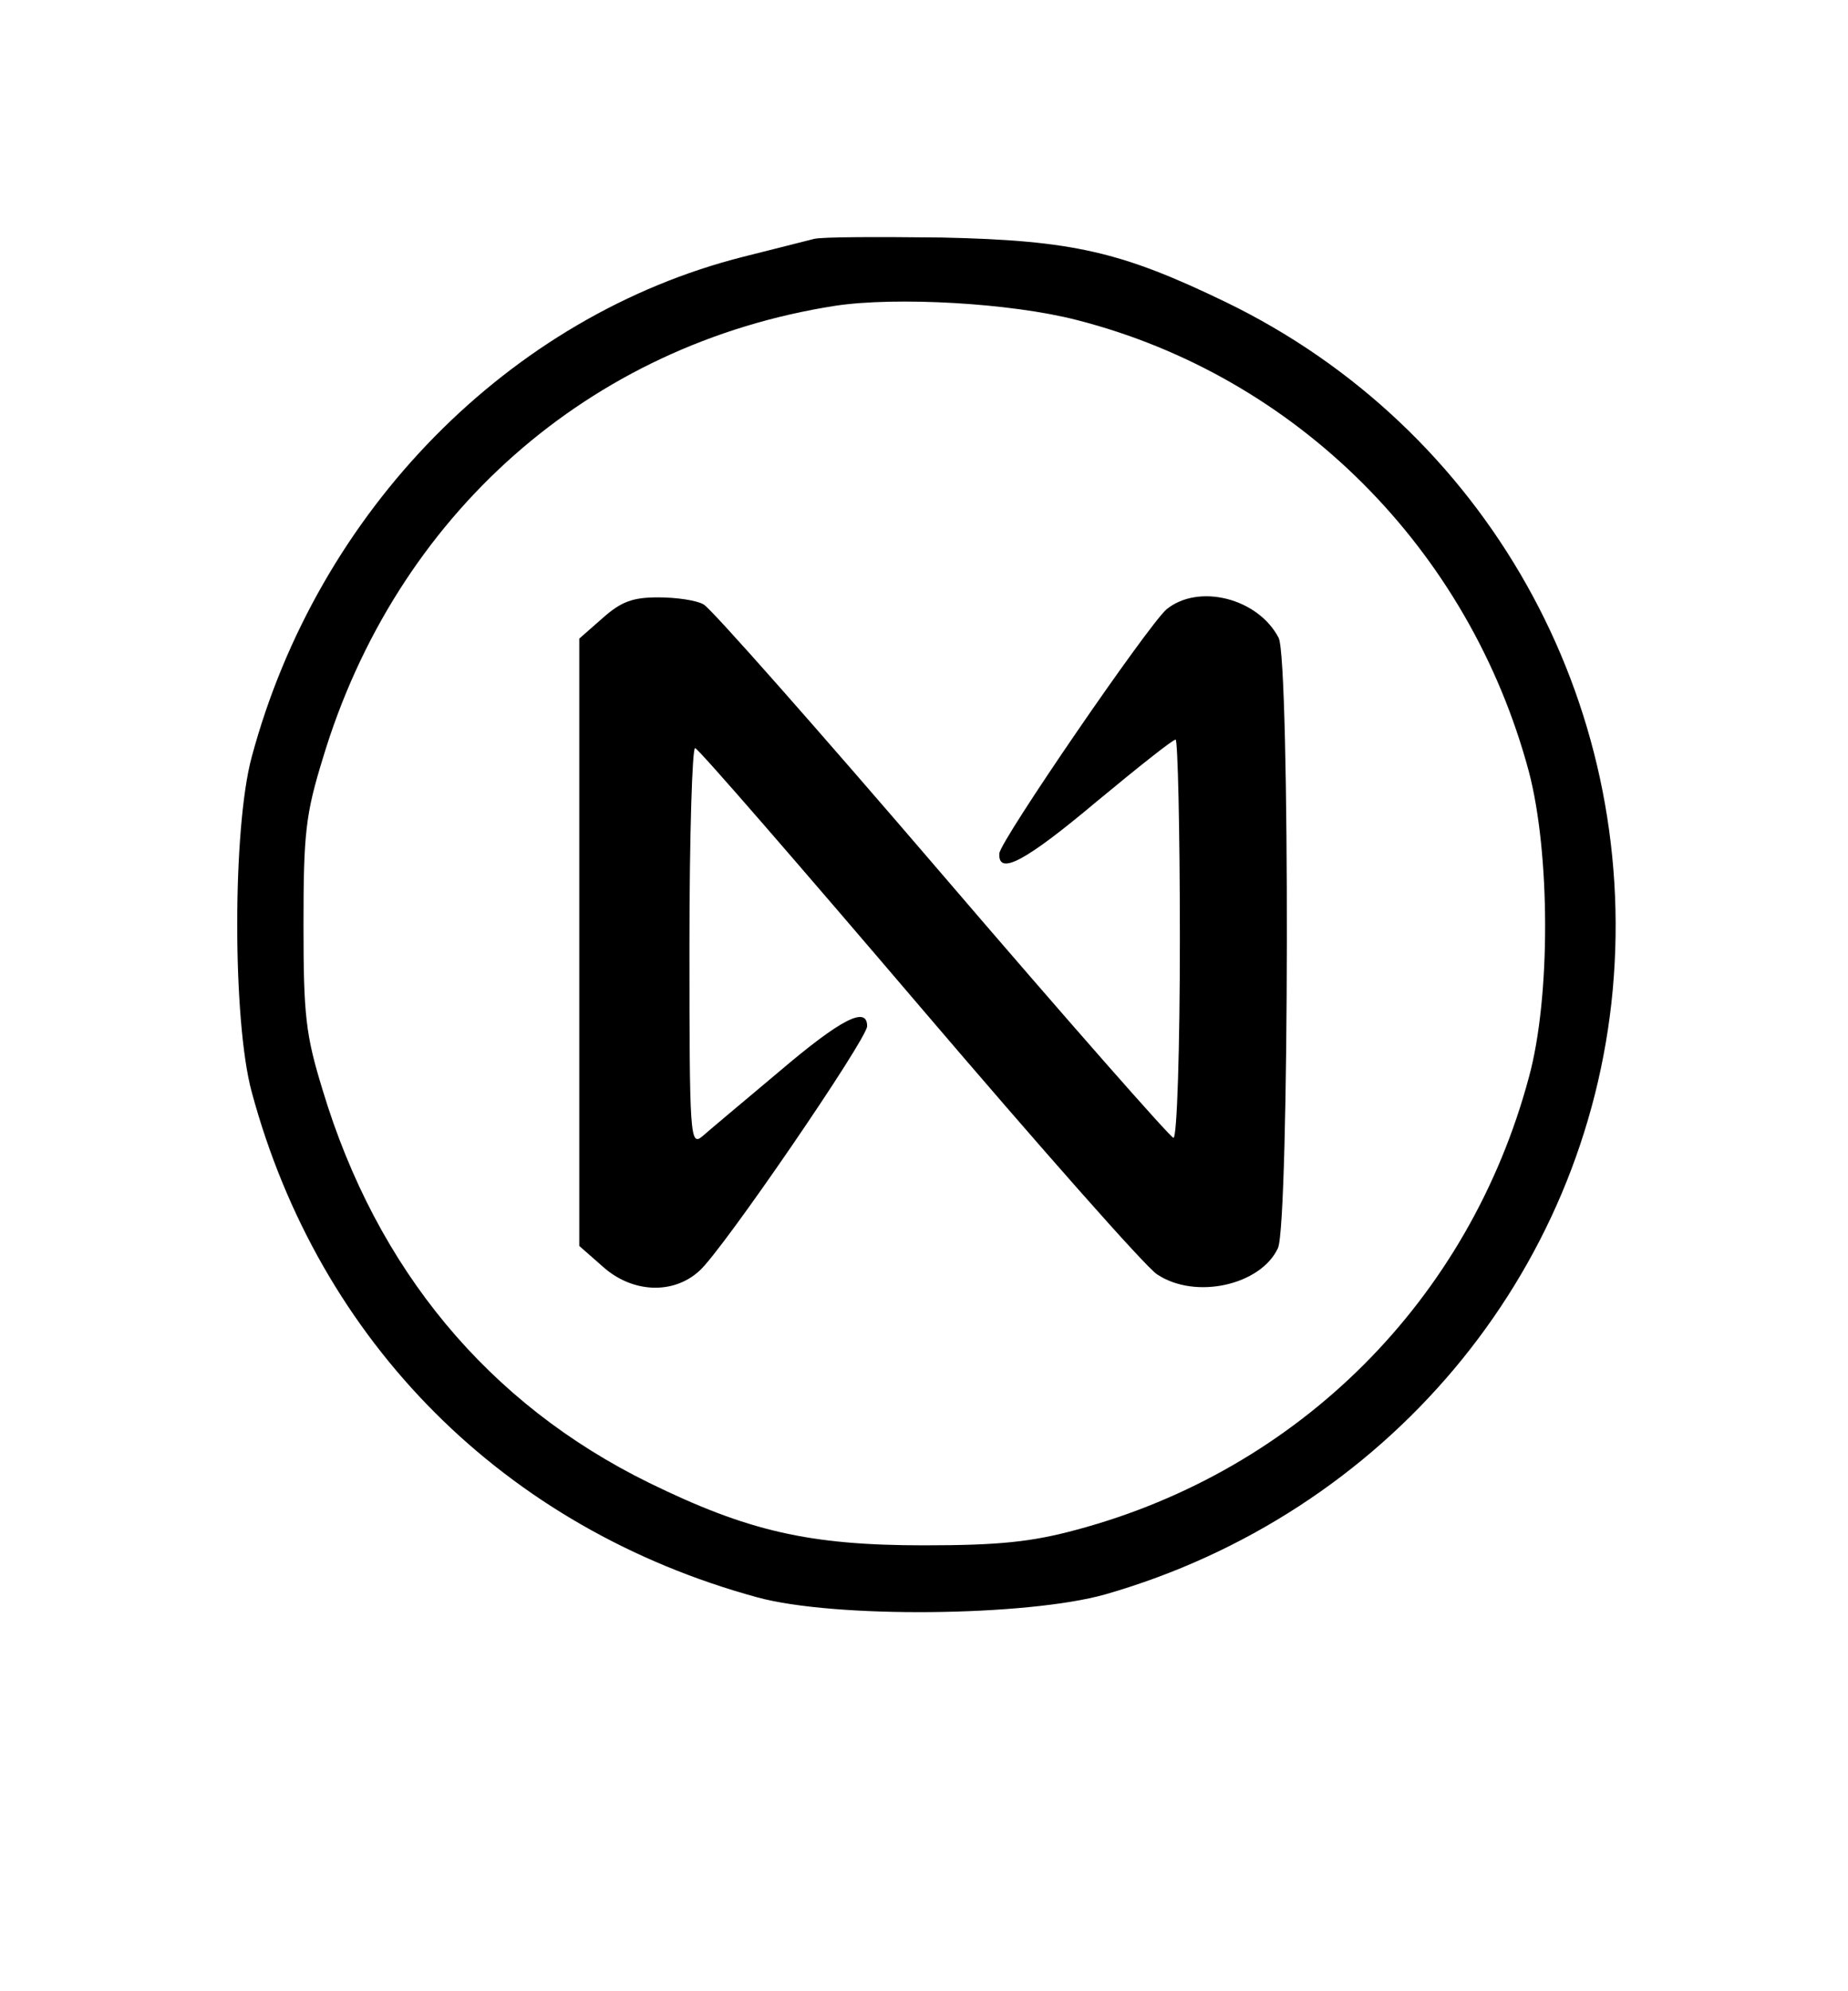 <?xml version="1.0" standalone="no"?>
<!DOCTYPE svg PUBLIC "-//W3C//DTD SVG 20010904//EN"
 "http://www.w3.org/TR/2001/REC-SVG-20010904/DTD/svg10.dtd">
<svg version="1.0" xmlns="http://www.w3.org/2000/svg"
 width="260pt" height="280pt" viewBox="0 0 260 280"
 preserveAspectRatio="xMidYMid meet">
<g transform="translate(0,280) scale(0.1,-0.1)"
fill="#000000" stroke="none">
<path d="M1145 2464 c-11 -3 -56 -14 -99 -25 -329 -83 -599 -357 -692 -704
-27 -100 -27 -370 0 -470 95 -353 356 -614 711 -711 109 -30 380 -27 490 4
394 113 677 449 714 850 37 407 -179 790 -544 967 -147 71 -215 87 -400 91
-88 1 -169 1 -180 -2z m370 -114 c309 -79 552 -322 636 -635 30 -114 31 -317
0 -430 -84 -313 -323 -552 -636 -636 -63 -17 -108 -22 -215 -22 -162 0 -248
20 -387 88 -226 111 -383 300 -459 552 -24 78 -27 105 -27 233 0 128 3 155 27
233 103 343 375 583 721 637 86 13 247 4 340 -20z"/>
<path d="M848 1931 l-33 -29 0 -427 0 -427 33 -29 c41 -37 99 -40 136 -6 32
28 236 326 236 344 0 29 -37 10 -124 -64 -50 -42 -99 -83 -108 -91 -17 -14
-18 -1 -18 267 0 156 4 281 8 279 5 -1 147 -165 316 -363 169 -198 319 -368
334 -377 54 -36 146 -15 170 37 16 36 17 826 1 858 -29 56 -113 77 -158 40
-27 -24 -233 -324 -235 -343 -2 -32 37 -11 137 73 58 48 107 87 111 87 3 0 6
-126 6 -280 0 -154 -4 -280 -9 -280 -4 0 -151 167 -325 370 -175 204 -326 375
-336 380 -10 6 -39 10 -64 10 -36 0 -52 -6 -78 -29z"/>
</g>
</svg>
